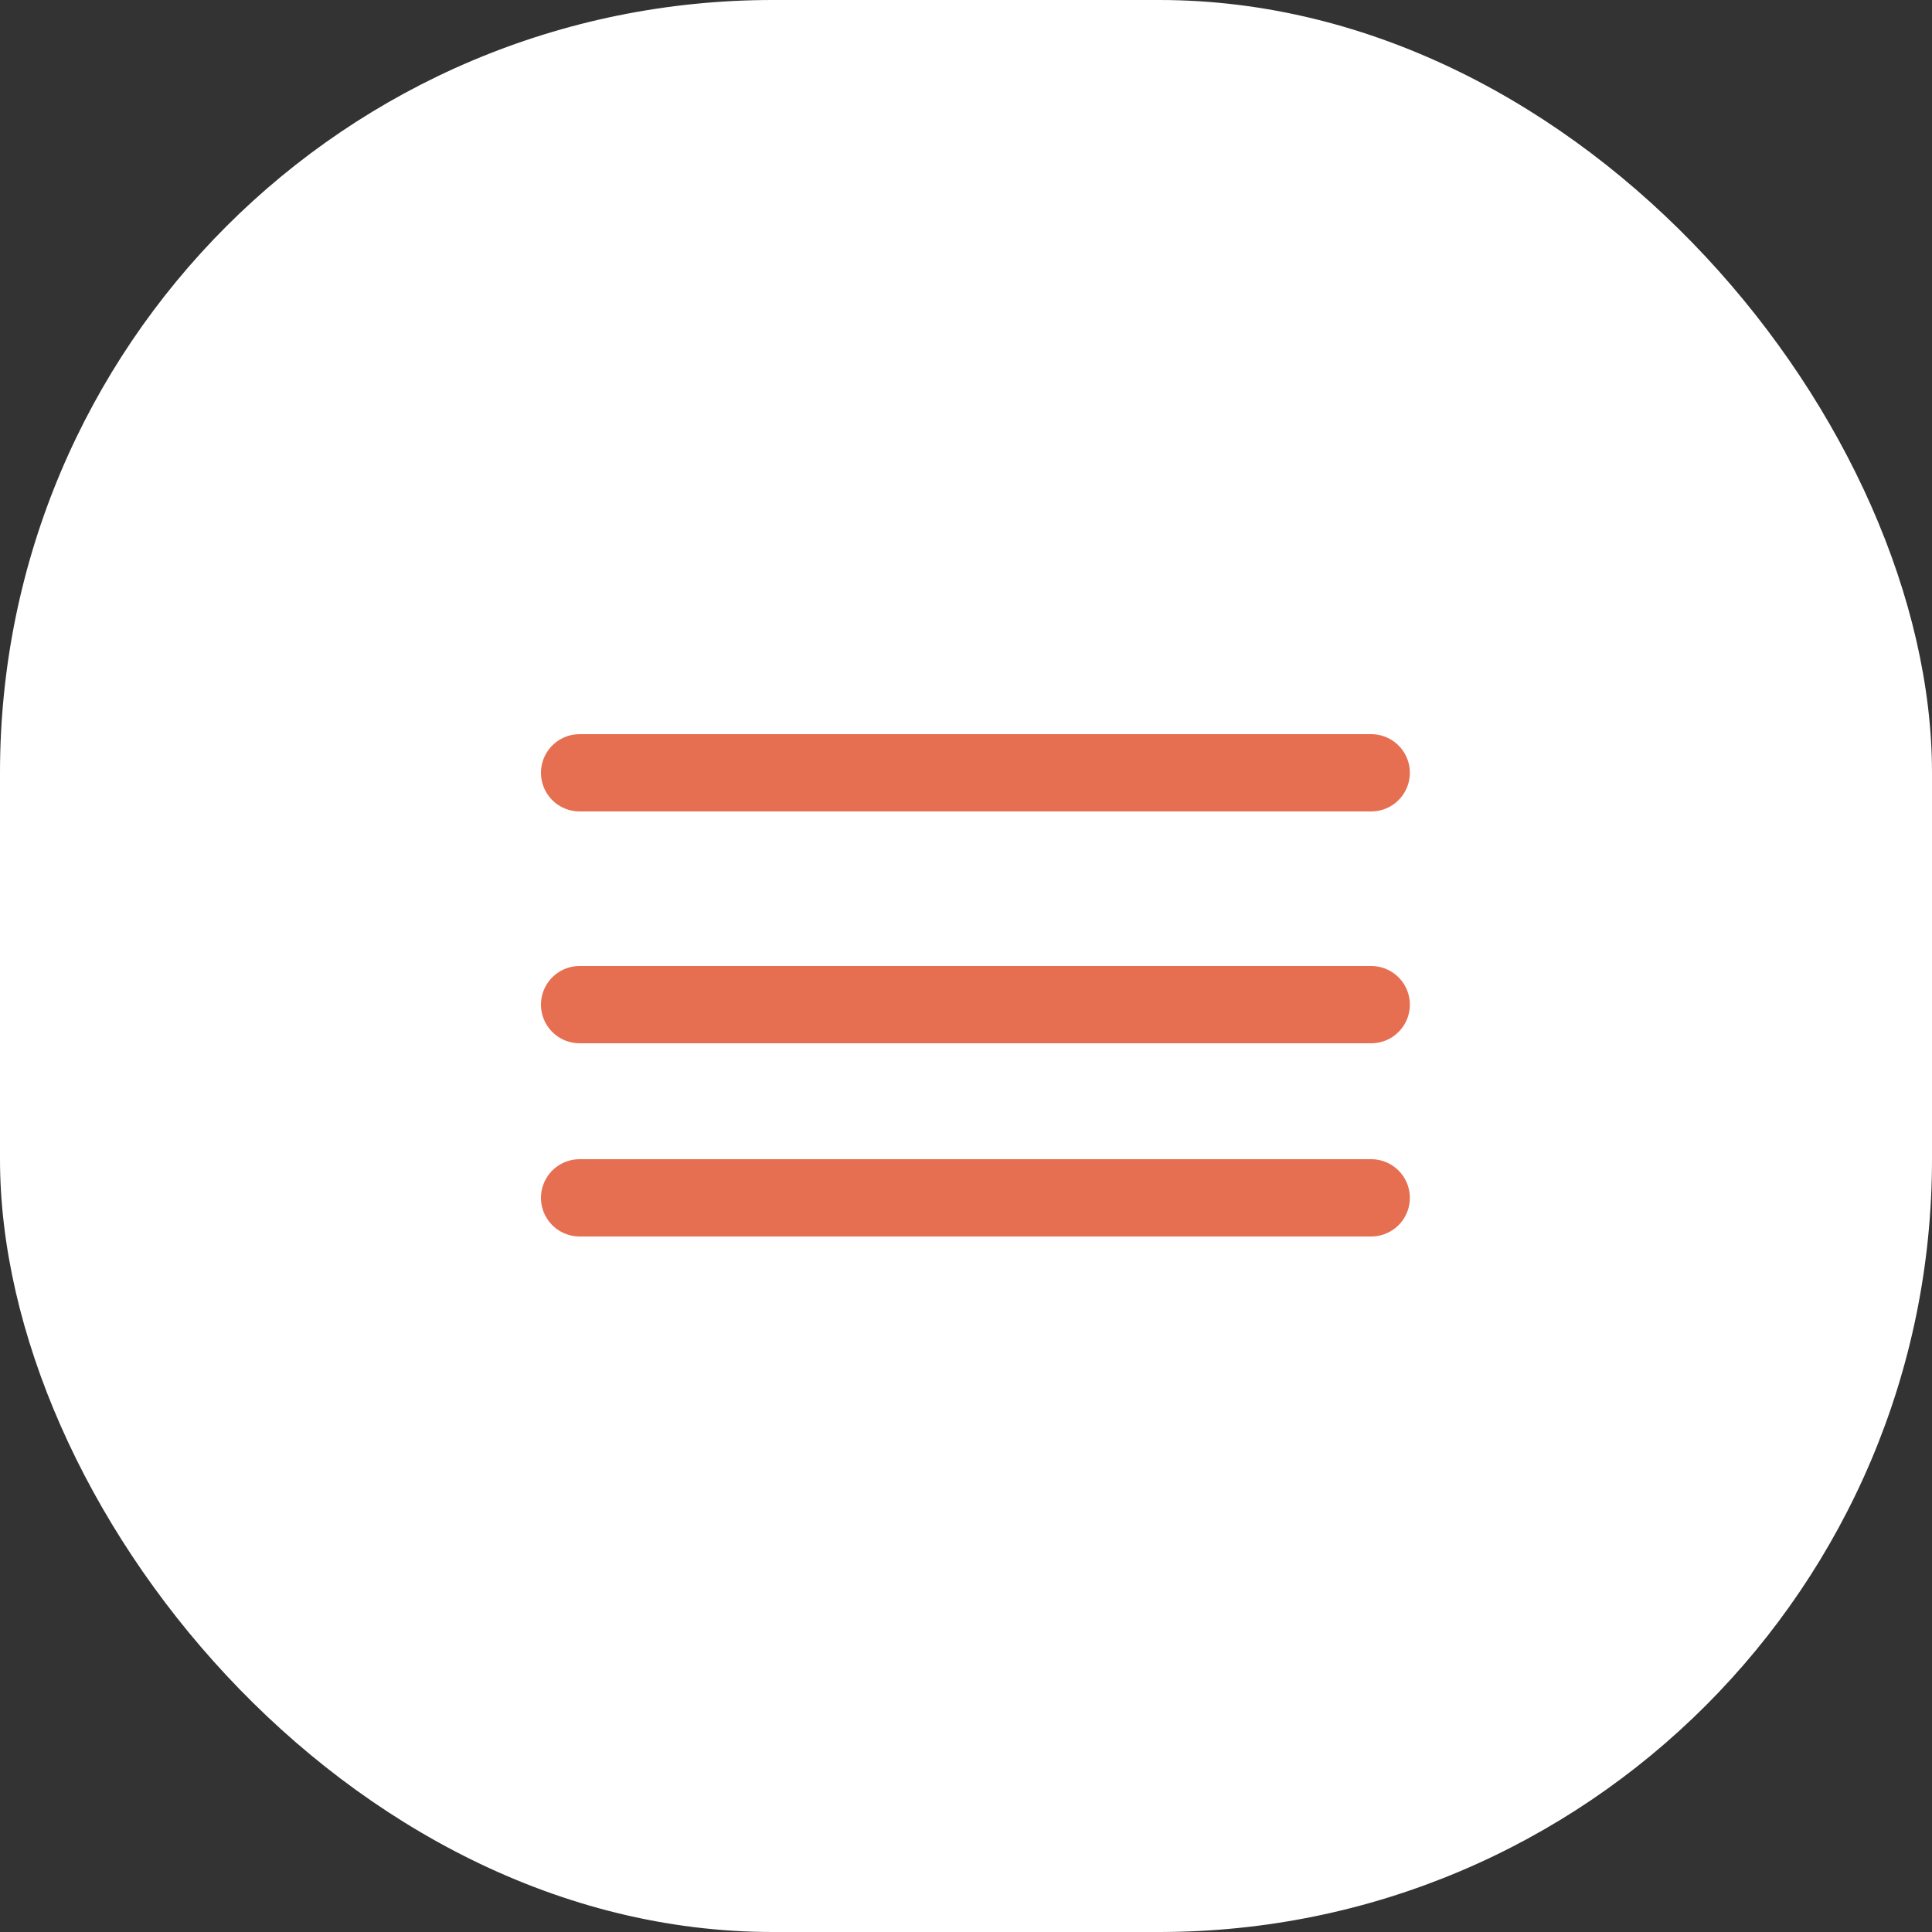 <svg xmlns="http://www.w3.org/2000/svg" width="50" height="50" viewBox="0 0 50 50">
  <rect x="0" y="0" width="50" height="50" fill="#333333" stroke="none"/>
  <g id="Group_320" data-name="Group 320" transform="translate(-344 -41)">
    <rect id="Rectangle_59" data-name="Rectangle 59" width="50" height="50" rx="20" transform="translate(344 41)" fill="#fff"/>
    <g id="Group_319" data-name="Group 319" transform="translate(-0.756 1.5)">
      <line id="Line_2" data-name="Line 2" x2="20.487" transform="translate(359.756 59.5)" fill="none" stroke="#e76f51" stroke-linecap="round" stroke-width="2"/>
      <line id="Line_3" data-name="Line 3" x2="20.487" transform="translate(359.756 65.5)" fill="none" stroke="#e76f51" stroke-linecap="round" stroke-width="2"/>
      <line id="Line_4" data-name="Line 4" x2="20.487" transform="translate(359.756 70.5)" fill="none" stroke="#e76f51" stroke-linecap="round" stroke-width="2"/>
    </g>
  </g>
</svg>
